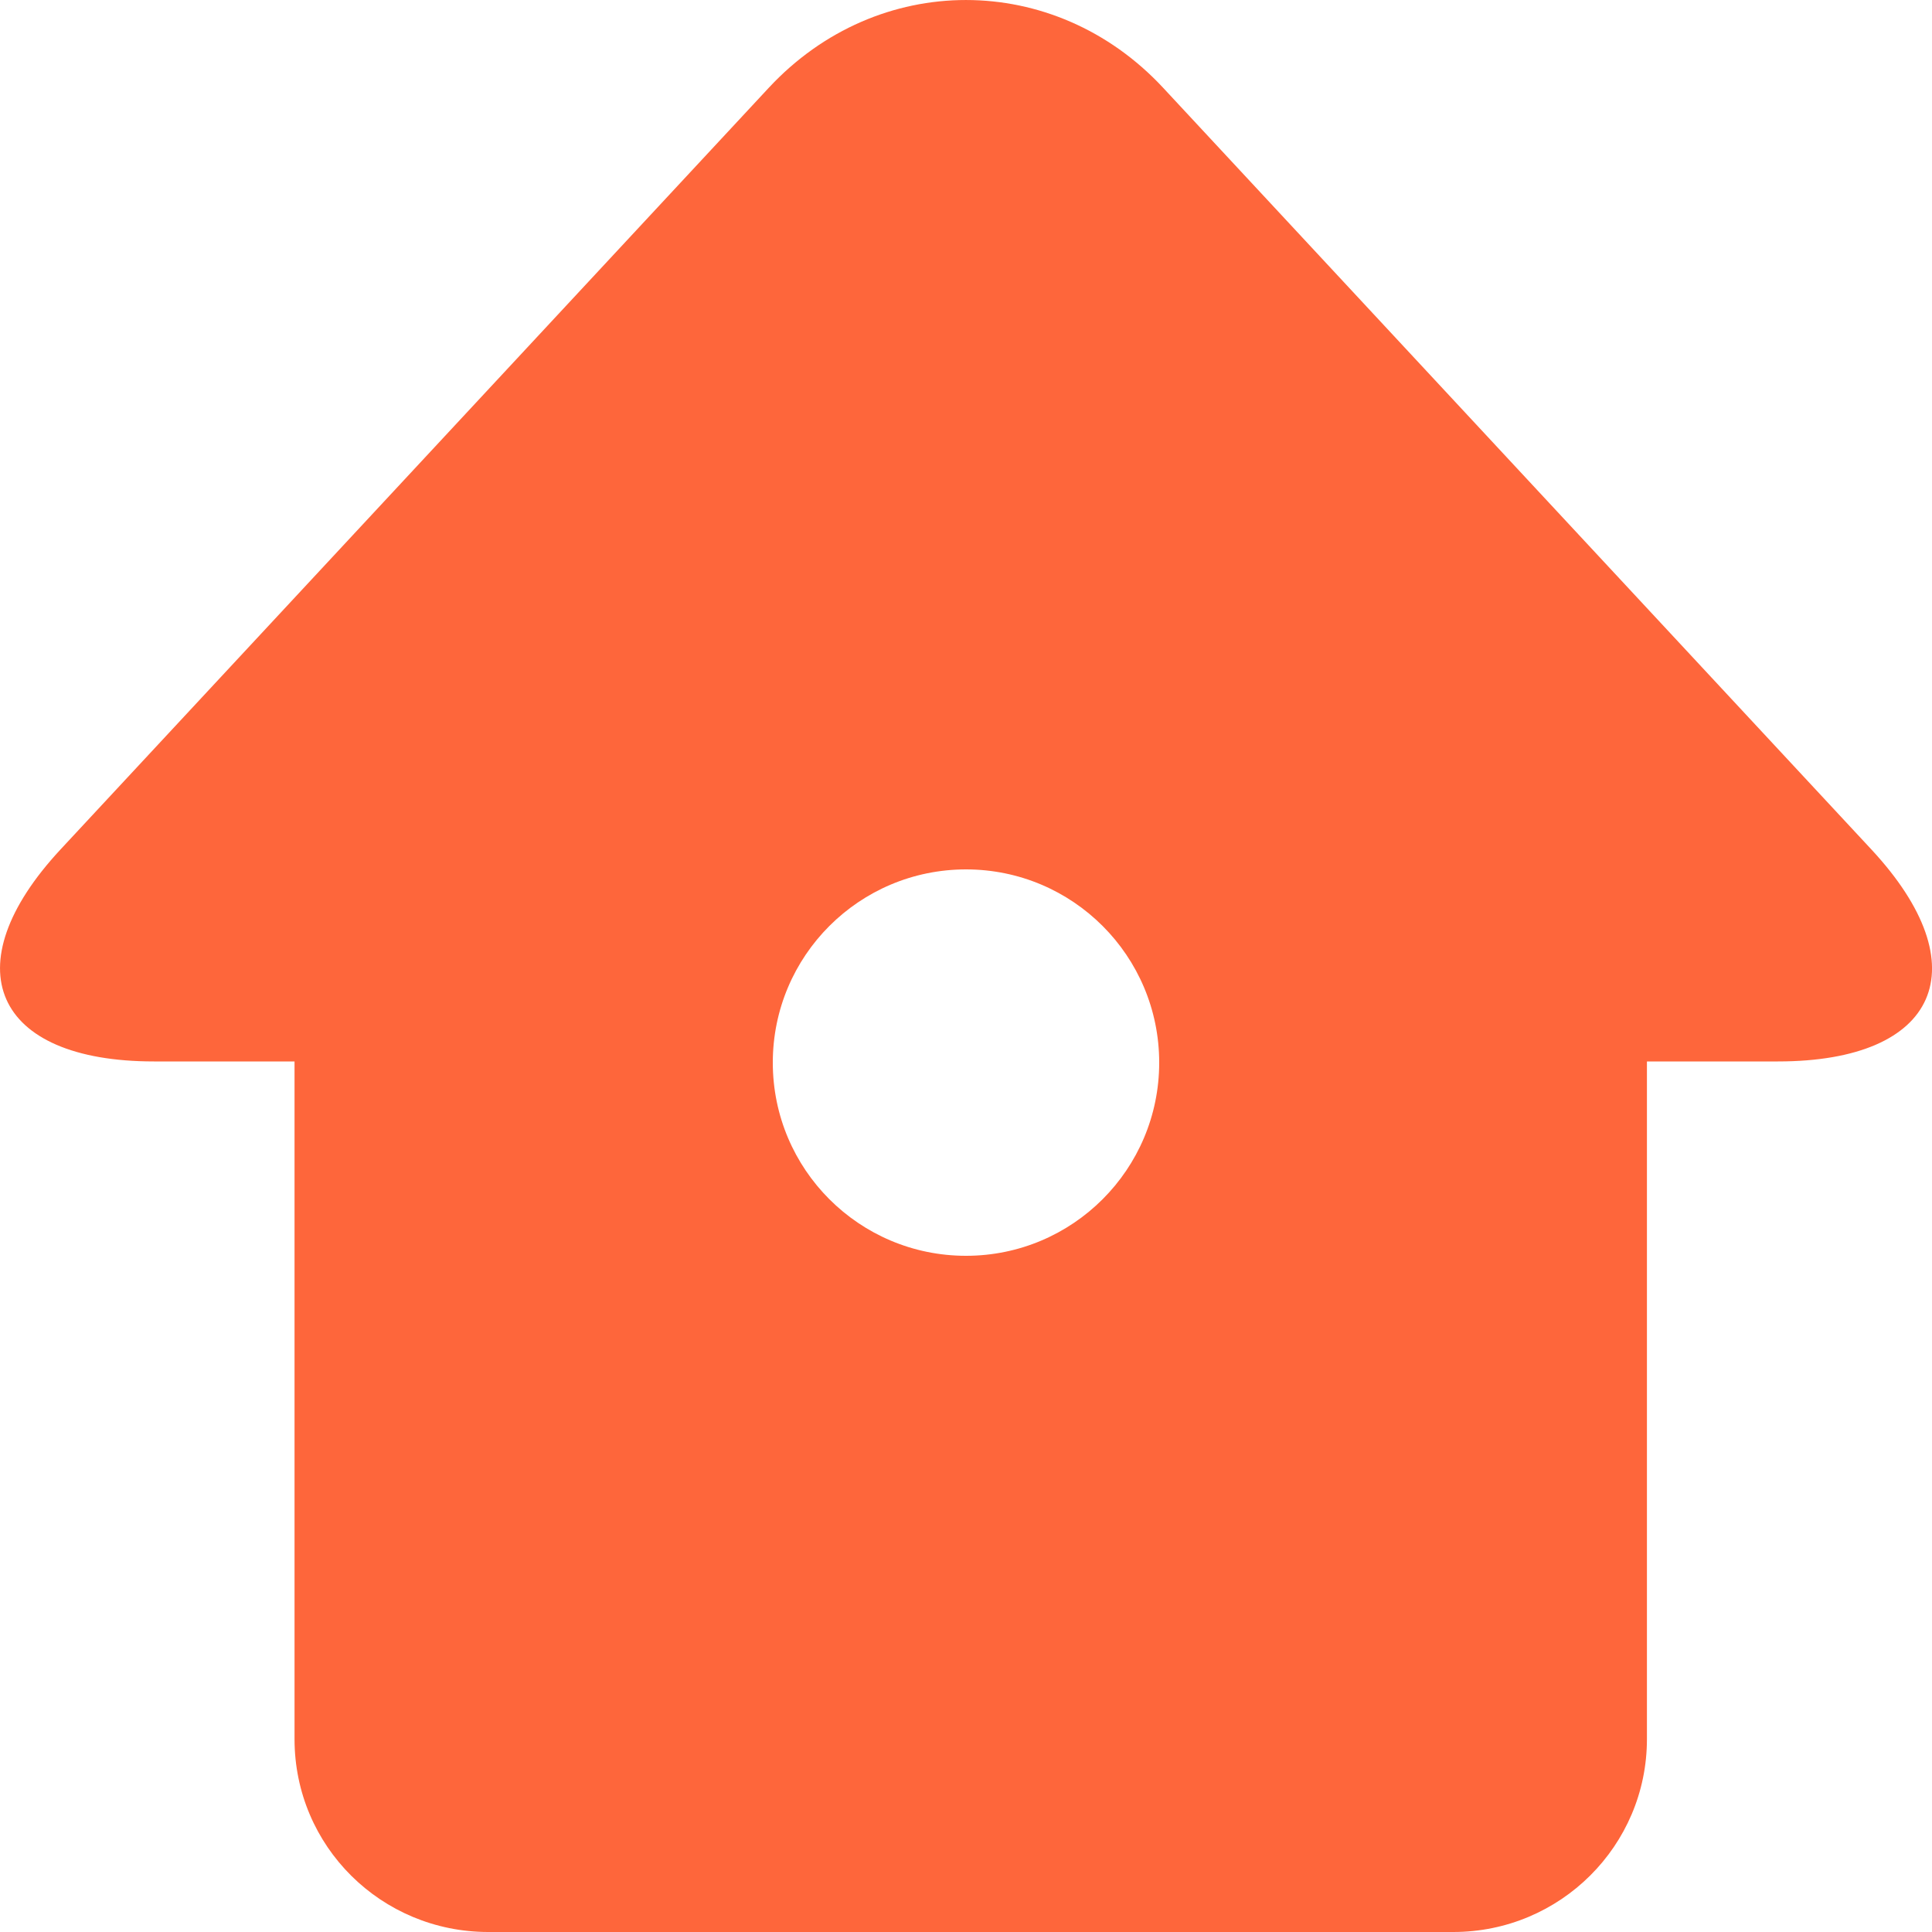 <?xml version="1.0" encoding="UTF-8"?>
<svg width="20px" height="20px" viewBox="0 0 20 20" version="1.1" xmlns="http://www.w3.org/2000/svg" xmlns:xlink="http://www.w3.org/1999/xlink">
    <!-- Generator: Sketch 41.2 (35397) - http://www.bohemiancoding.com/sketch -->
    <title>Combined Shape</title>
    <desc>Created with Sketch.</desc>
    <defs></defs>
    <g id="Symbols" stroke="none" stroke-width="1" fill="none" fill-rule="evenodd">
        <g id="icon/tab/首页-选中" fill="#FE663B">
            <path d="M17.049,10.988 L18.405,10.988 C20.07,10.988 20.499,10.005 19.372,8.793 L12.04,0.908 C10.914,-0.302 9.086,-0.303 7.959,0.908 L0.627,8.793 C-0.499,10.004 -0.067,10.988 1.594,10.988 L3.049,10.988 L3.049,18.003 C3.049,19.114 3.948,20 5.055,20 L15.044,20 C16.152,20 17.049,19.106 17.049,18.003 L17.049,10.988 Z M10,13 C11.105,13 12,12.105 12,11 C12,9.895 11.105,9 10,9 C8.895,9 8,9.895 8,11 C8,12.105 8.895,13 10,13 Z" id="Combined-Shape"></path>
        </g>
    </g>
</svg>
